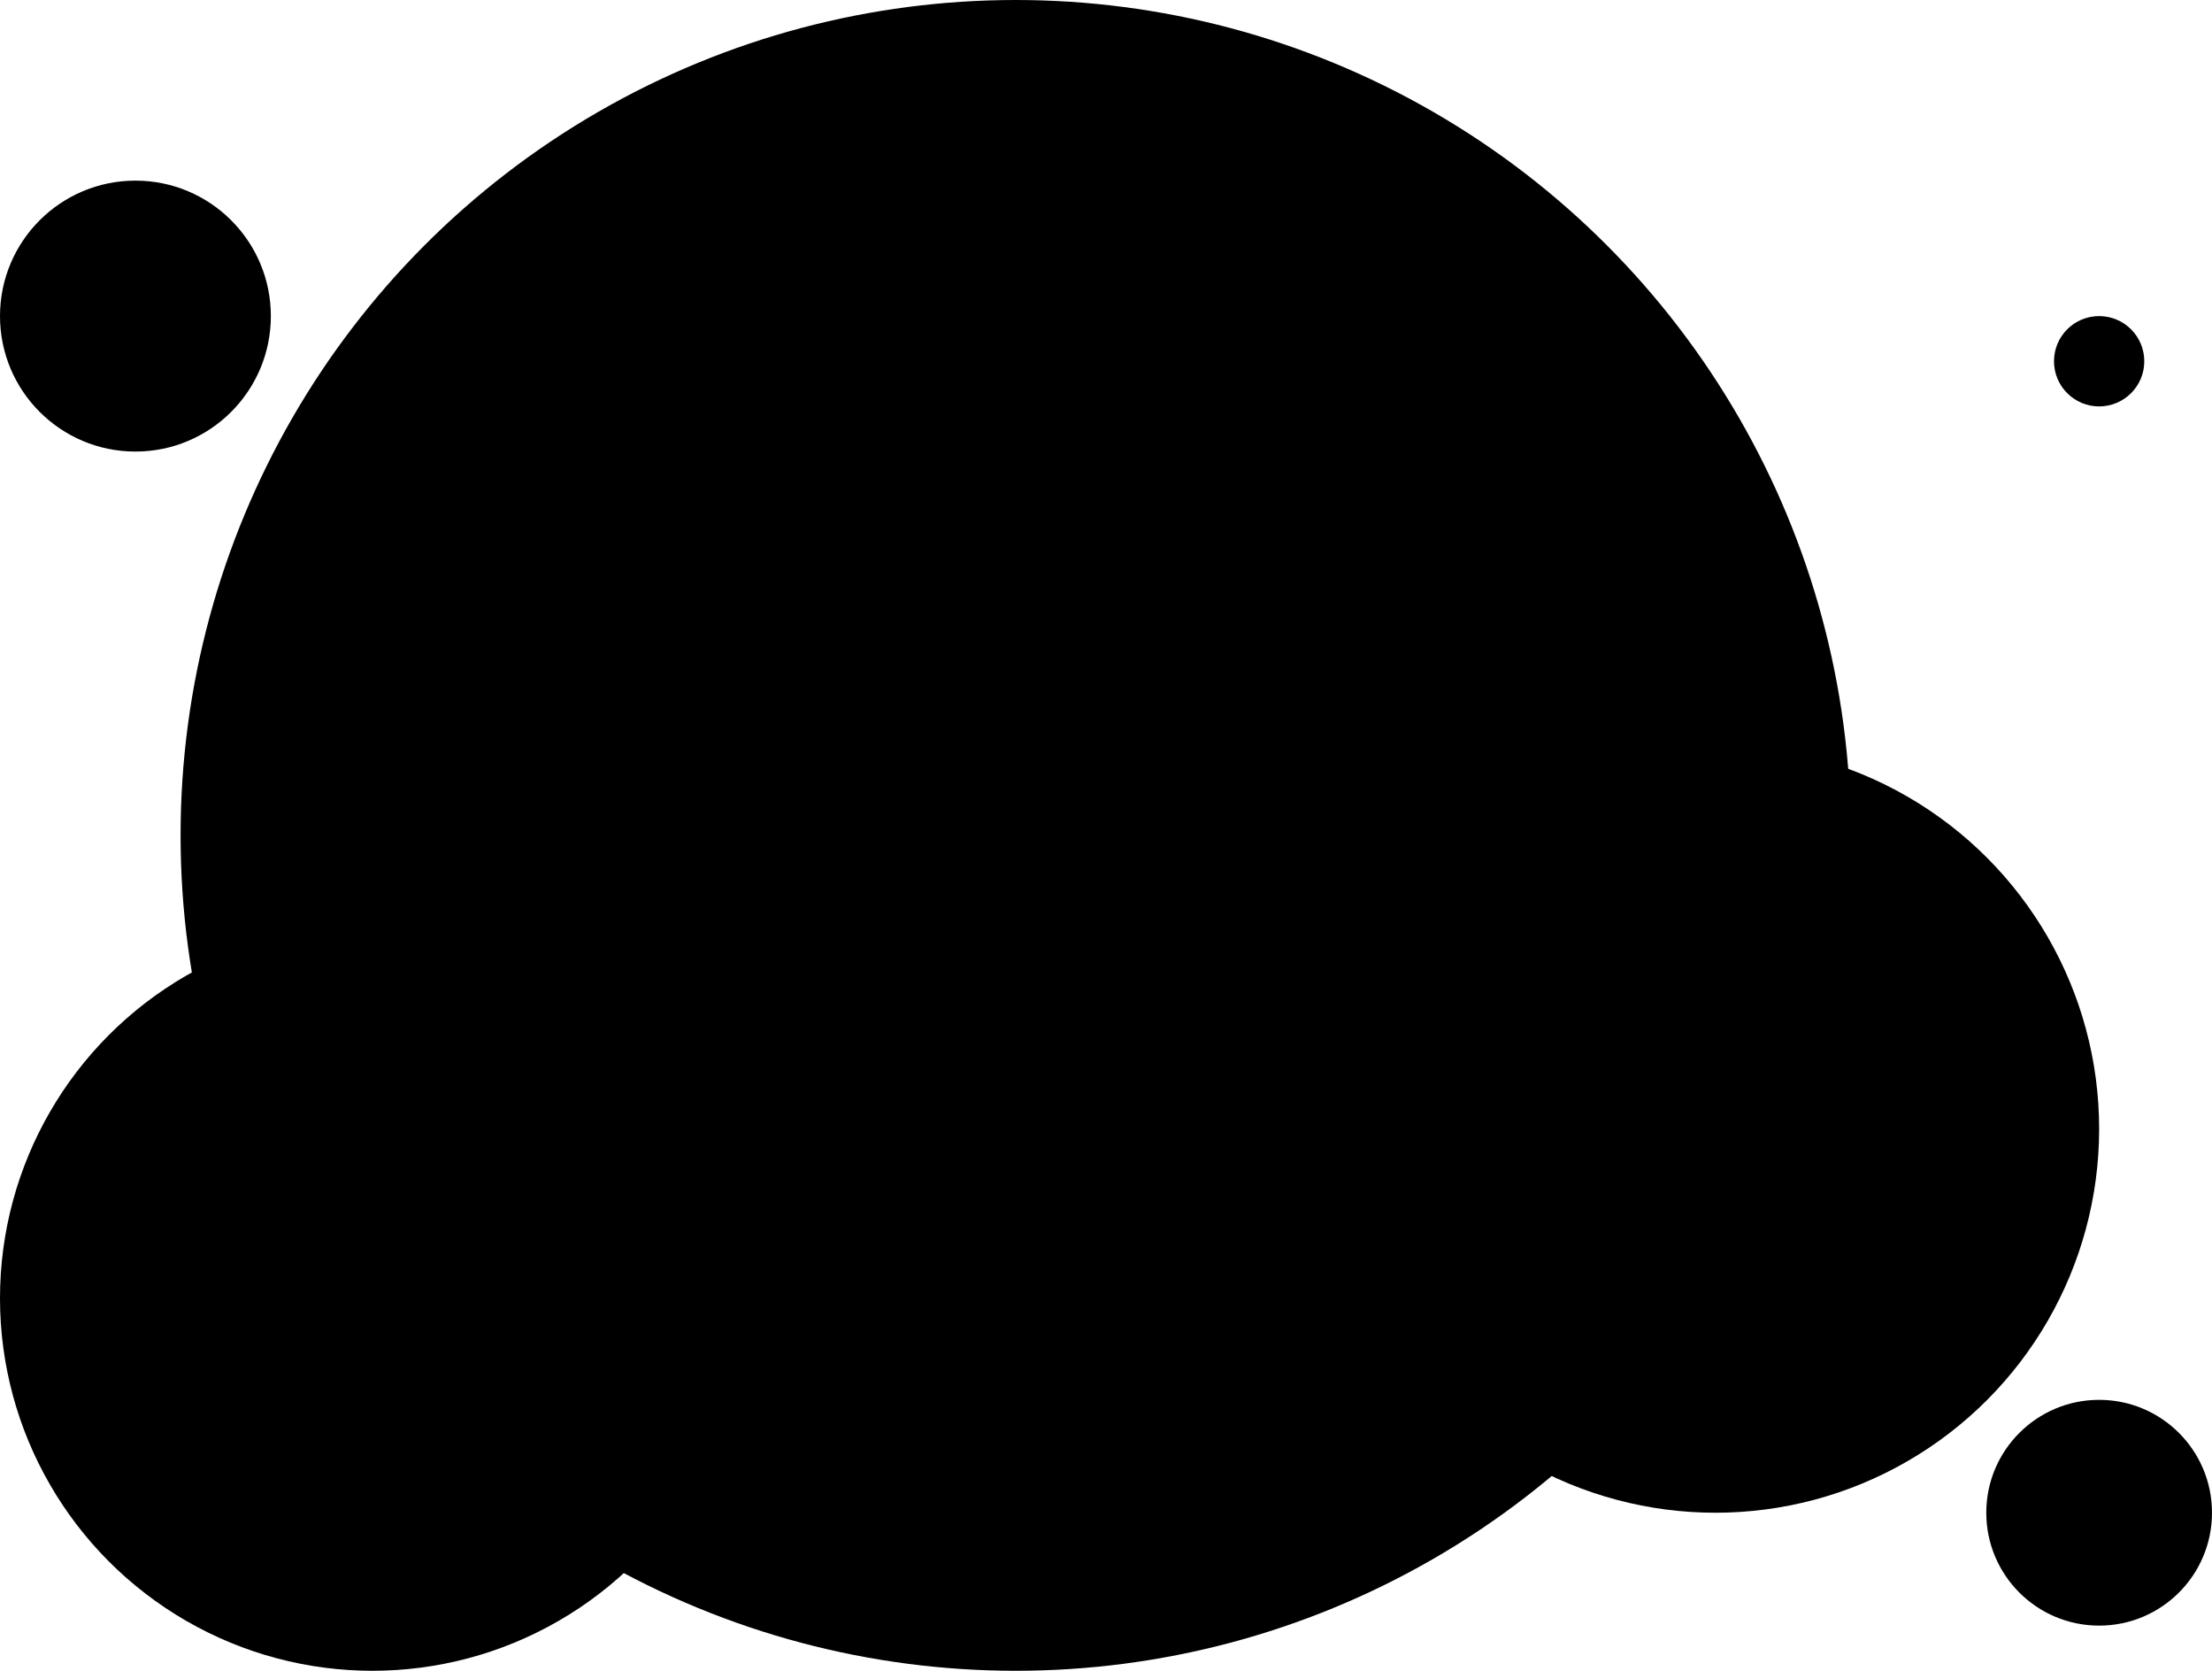<?xml version="1.0" encoding="utf-8"?>
<!-- Generator: Adobe Illustrator 22.1.0, SVG Export Plug-In . SVG Version: 6.00 Build 0)  -->
<svg version="1.1" id="Warstwa_1" xmlns="http://www.w3.org/2000/svg" xmlns:xlink="http://www.w3.org/1999/xlink" x="0px" y="0px"
	 viewBox="0 0 98 74" style="enable-background:new 0 0 98 74;" xml:space="preserve">
<circle cx="93" cy="16" r="2"/>
<circle cx="16.5" cy="57.5" r="16.5"/>
<circle cx="76" cy="50" r="17"/>
<circle cx="93" cy="67" r="5"/>
<circle cx="6" cy="14" r="6"/>
<circle cx="45" cy="37" r="37"/>
</svg>

